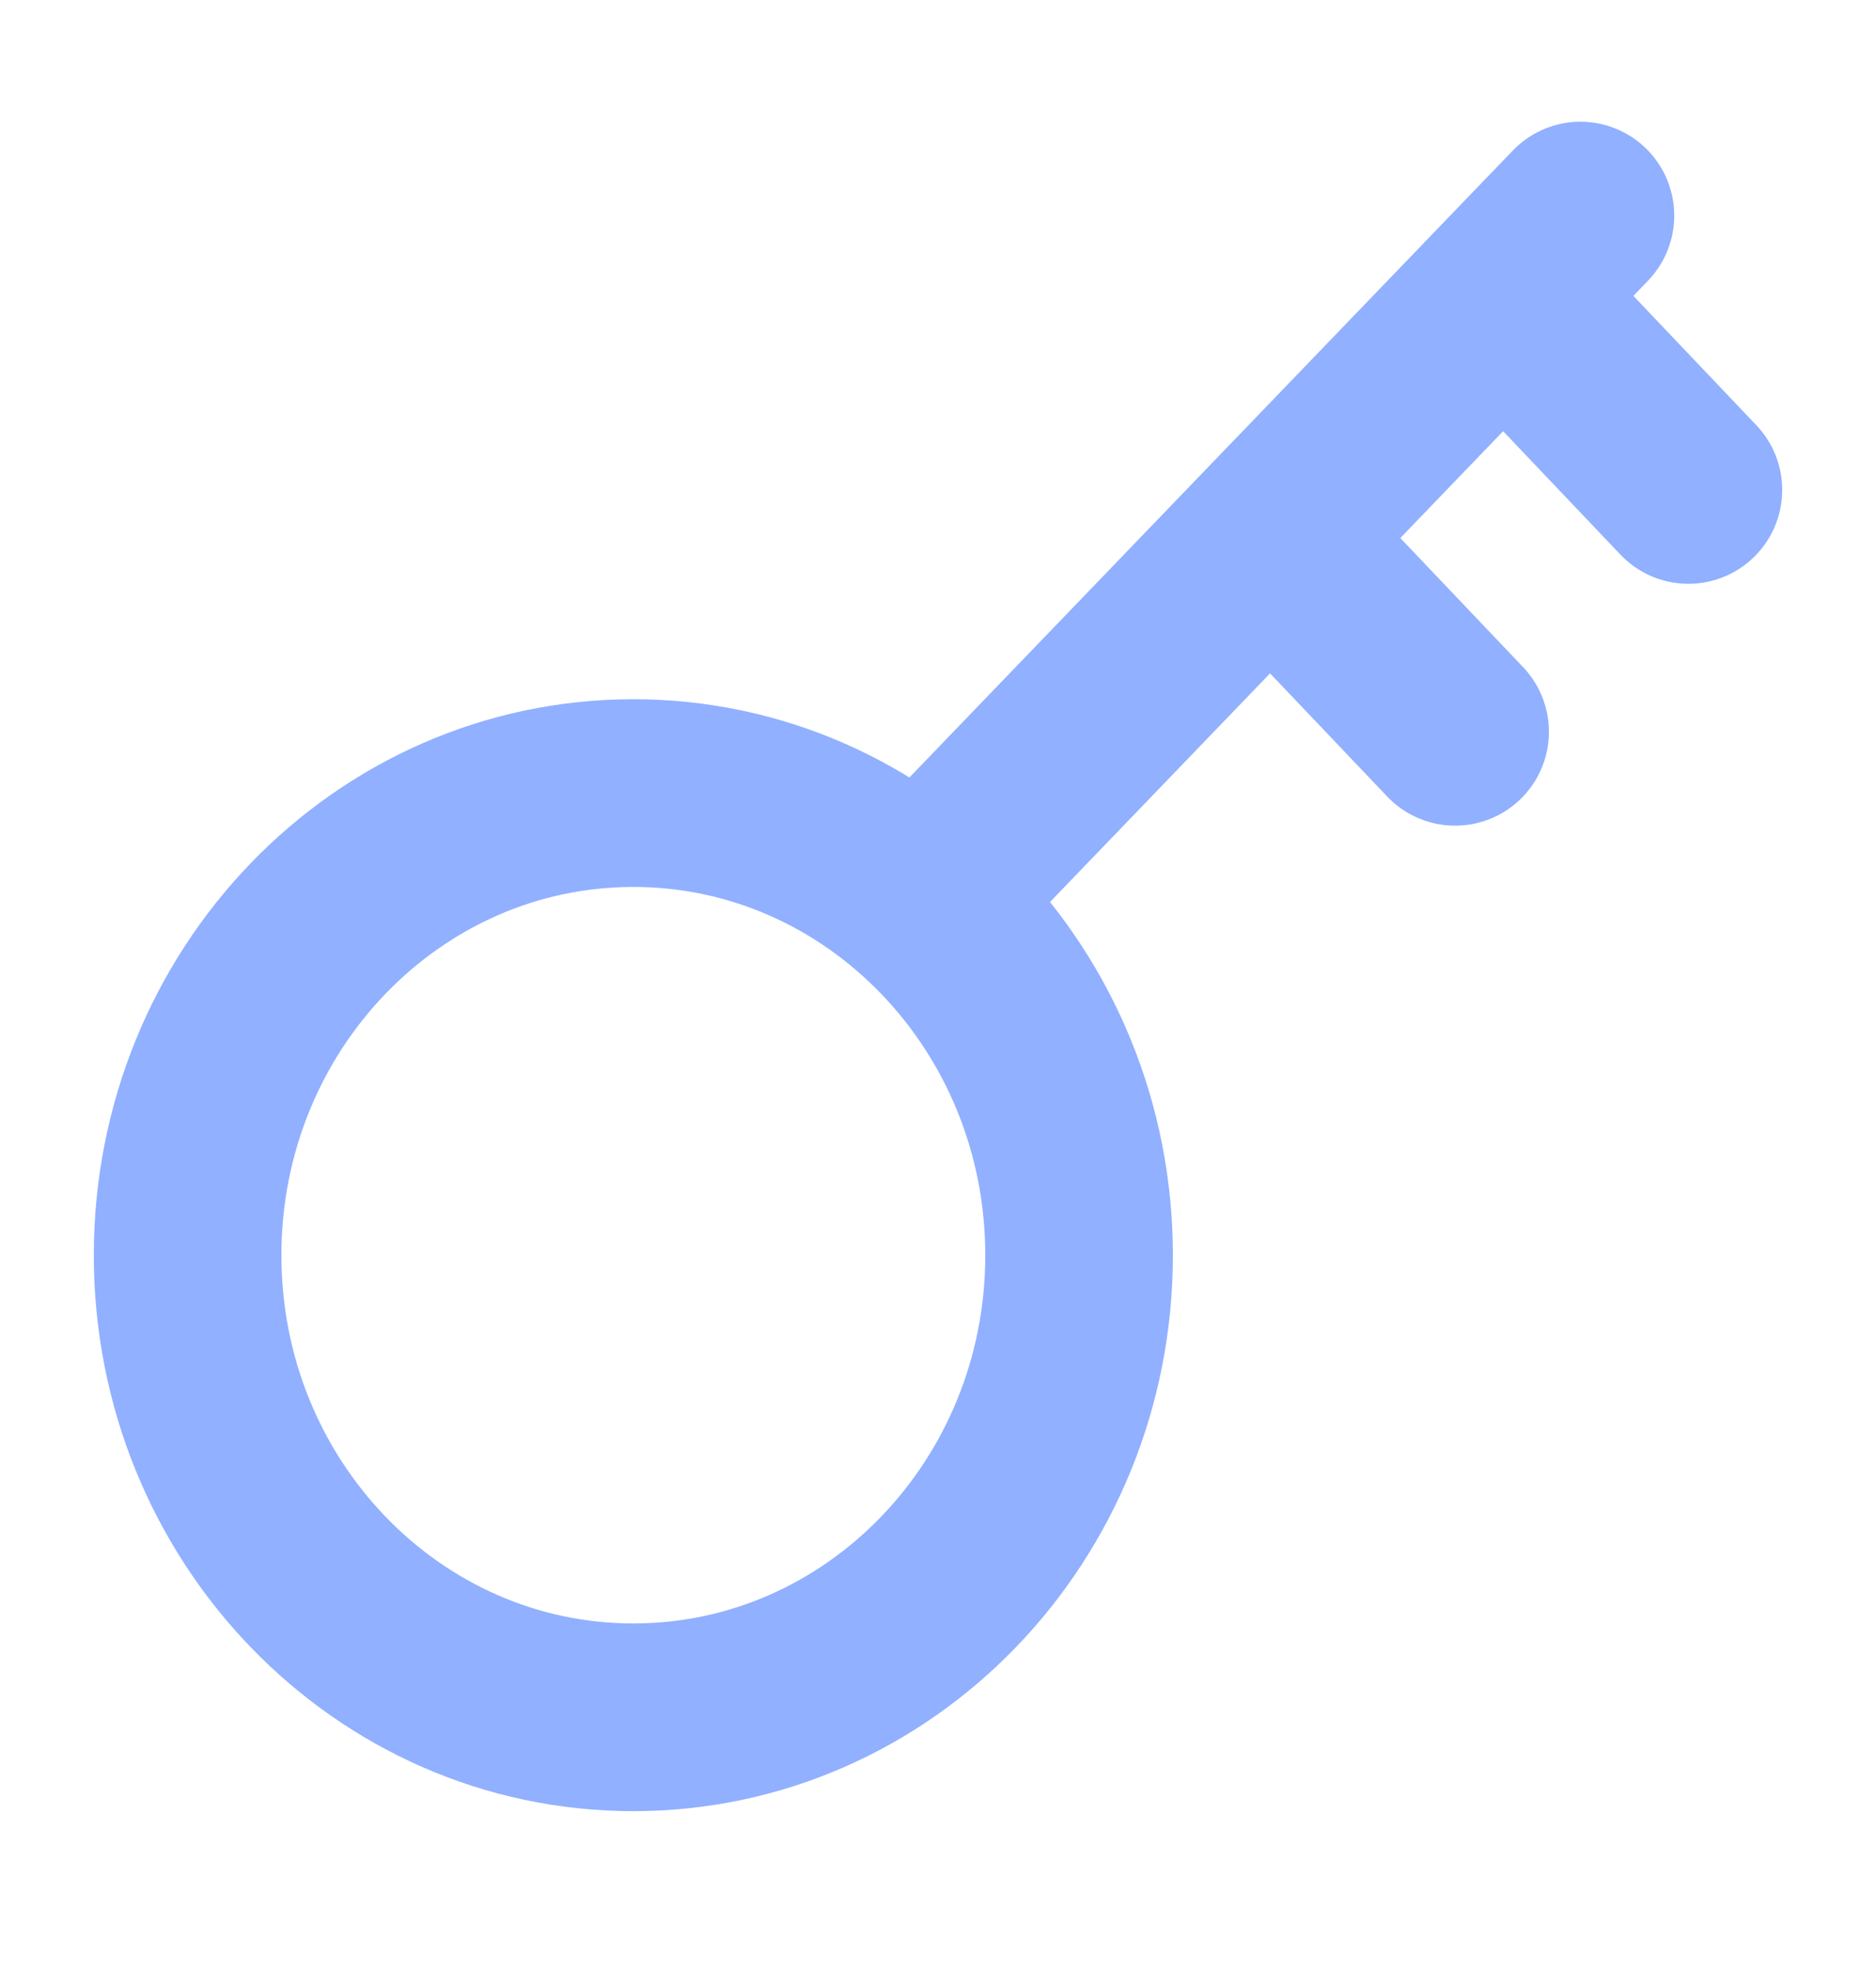 <svg width="20" height="21" viewBox="0 0 20 21" fill="none" xmlns="http://www.w3.org/2000/svg">
<path d="M15.513 7.797L13.544 5.728M18 5.22L16.032 3.151M16.849 2.297L9.81 9.606M11.504 13.374C11.504 16.093 9.376 18.297 6.752 18.297C4.127 18.297 2 16.093 2 13.374C2 10.655 4.127 8.45 6.752 8.45C9.376 8.45 11.504 10.655 11.504 13.374Z" stroke="#91B0FF" stroke-width="2" stroke-linecap="round" stroke-linejoin="round"/>
</svg>
